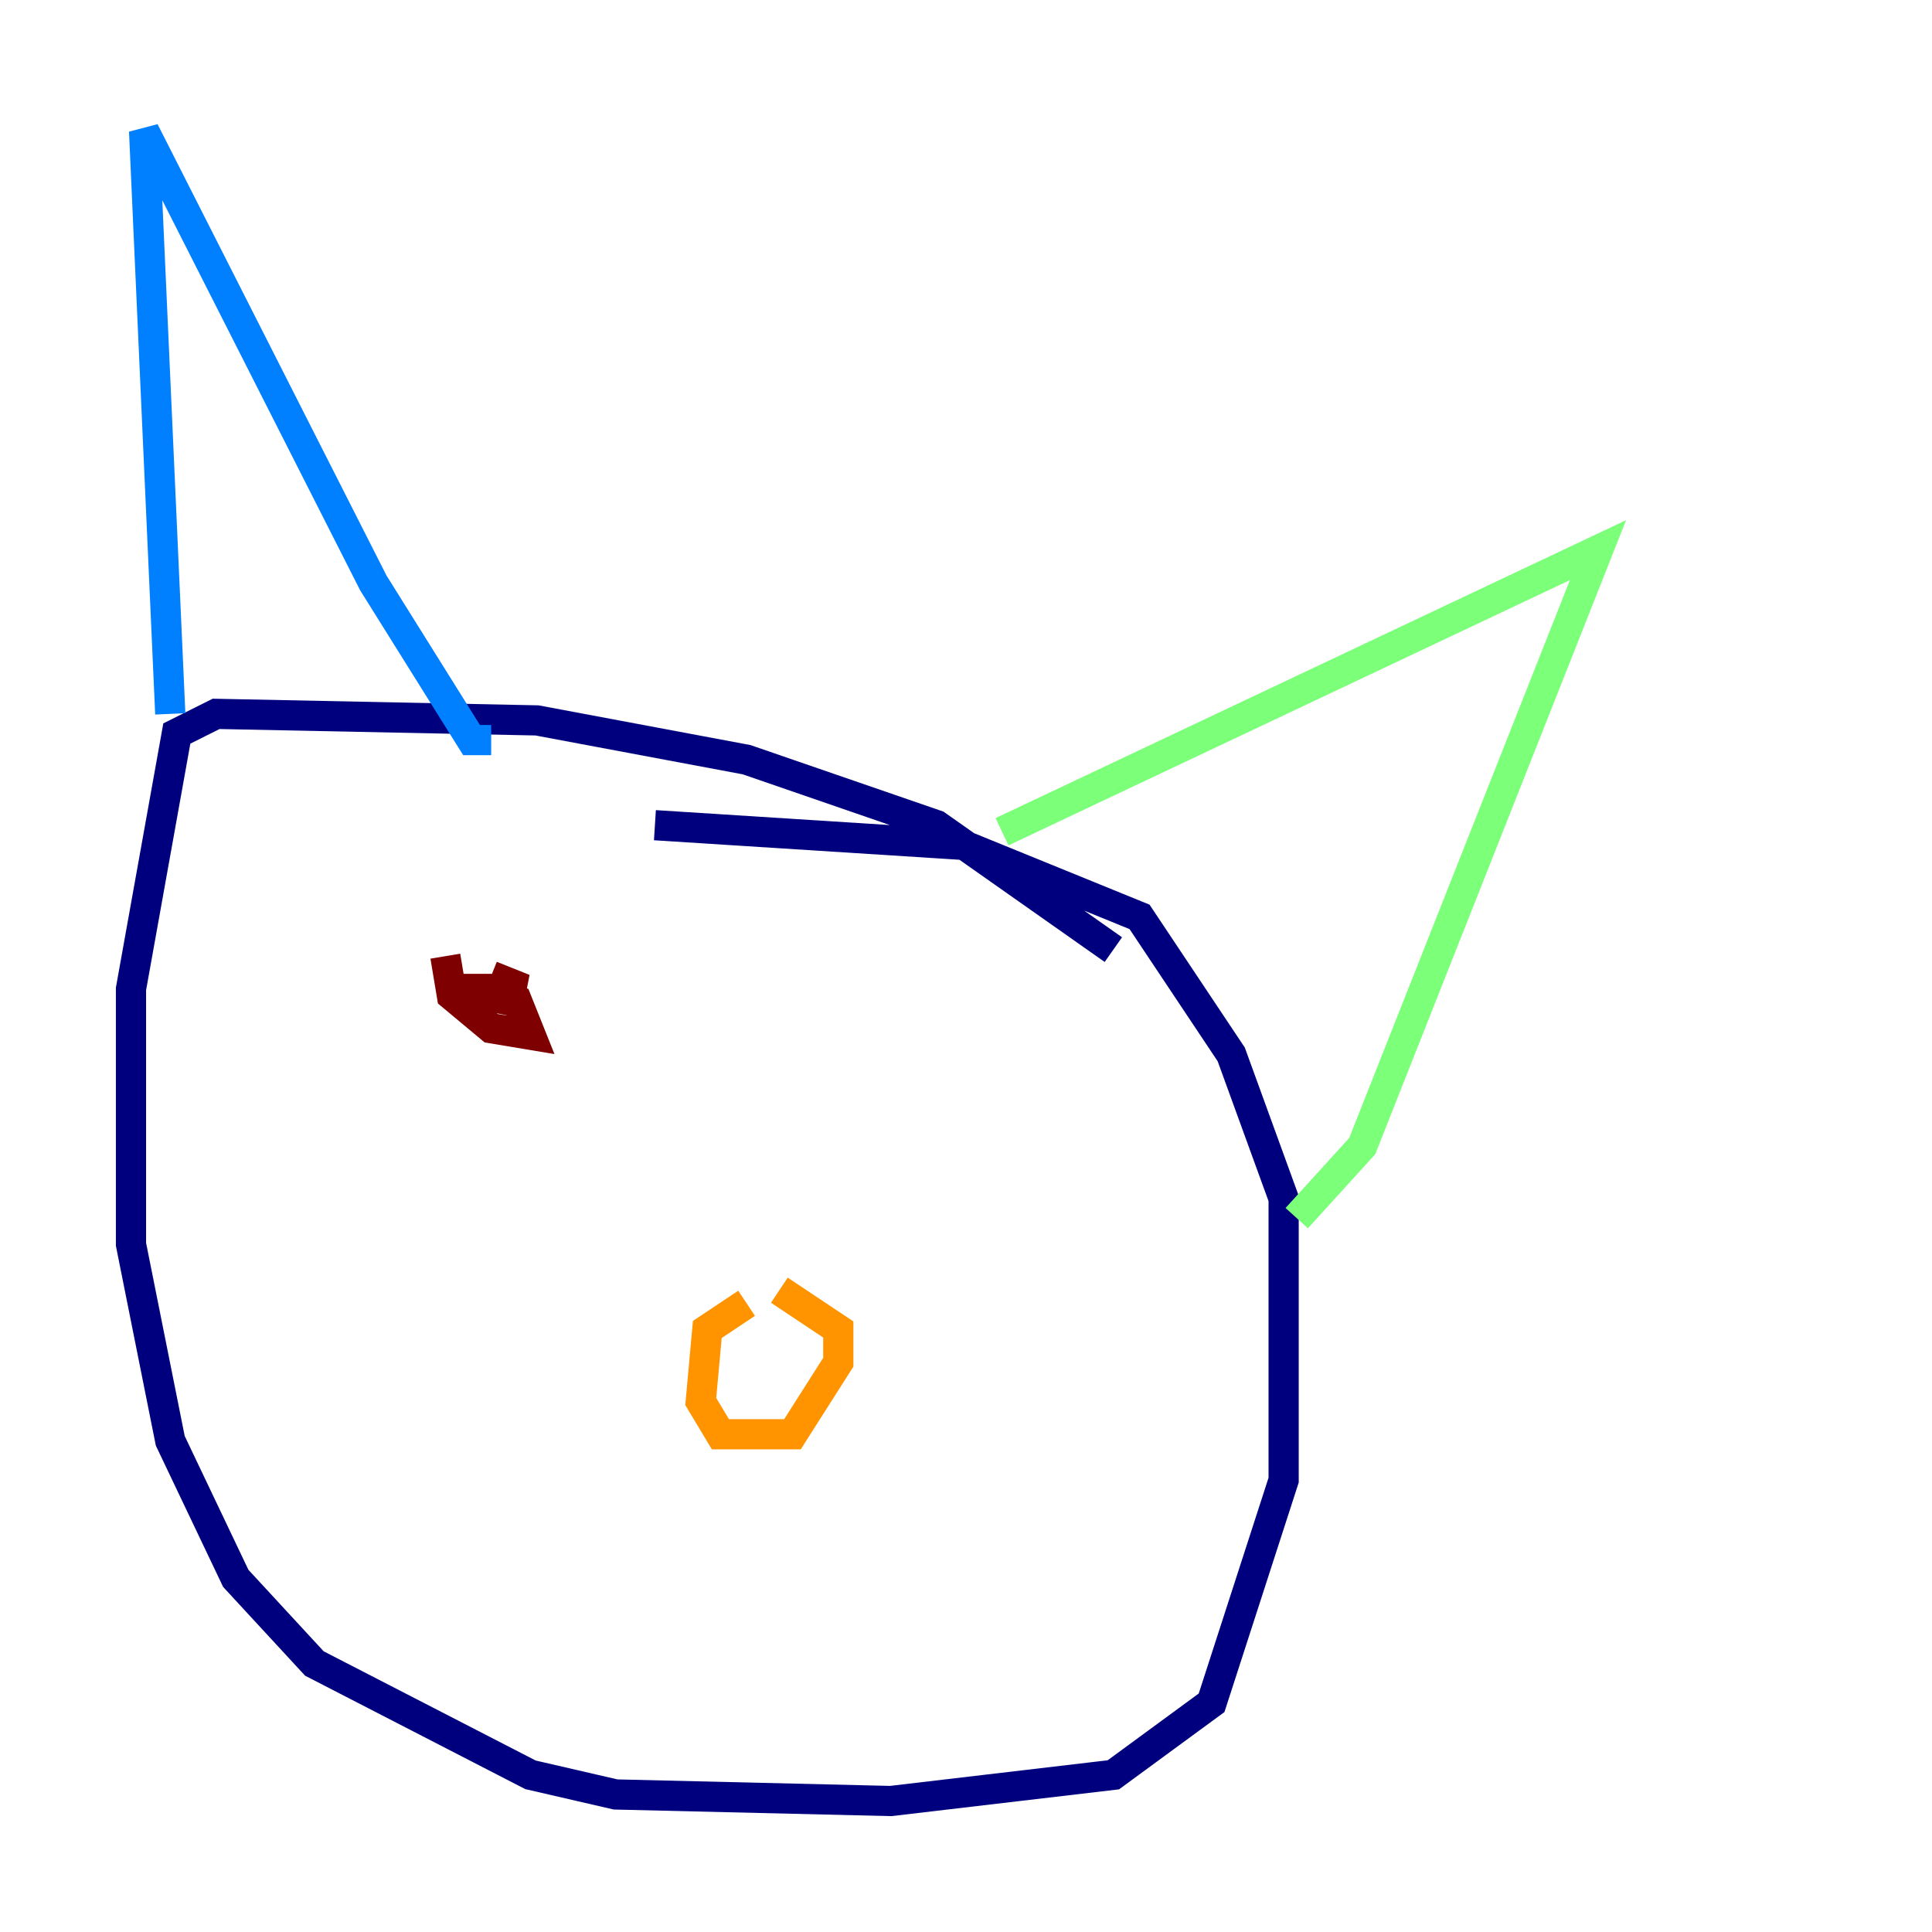 <?xml version="1.0" encoding="utf-8" ?>
<svg baseProfile="tiny" height="128" version="1.2" viewBox="0,0,128,128" width="128" xmlns="http://www.w3.org/2000/svg" xmlns:ev="http://www.w3.org/2001/xml-events" xmlns:xlink="http://www.w3.org/1999/xlink"><defs /><polyline fill="none" points="73.763,62.915 62.047,54.671 49.464,50.332 35.58,47.729 14.319,47.295 11.715,48.597 8.678,65.519 8.678,82.441 11.281,95.458 15.62,104.57 20.827,110.21 35.146,117.586 40.786,118.888 59.01,119.322 73.763,117.586 80.271,112.814 85.044,98.061 85.044,79.403 81.573,69.858 75.498,60.746 63.783,55.973 43.39,54.671" stroke="#00007f" stroke-width="2" /><polyline fill="none" points="11.281,47.295 9.546,8.678 24.732,38.617 31.241,49.031 32.542,49.031" stroke="#0080ff" stroke-width="2" /><polyline fill="none" points="66.386,55.105 105.871,36.447 90.251,75.932 85.912,80.705" stroke="#7cff79" stroke-width="2" /><polyline fill="none" points="49.464,86.346 46.861,88.081 46.427,92.854 47.729,95.024 52.502,95.024 55.539,90.251 55.539,88.081 51.634,85.478" stroke="#ff9400" stroke-width="2" /><polyline fill="none" points="29.505,63.349 29.939,65.953 32.542,68.122 35.146,68.556 34.278,66.386 29.939,65.519 34.712,65.519 32.542,64.651" stroke="#7f0000" stroke-width="2" /></svg>